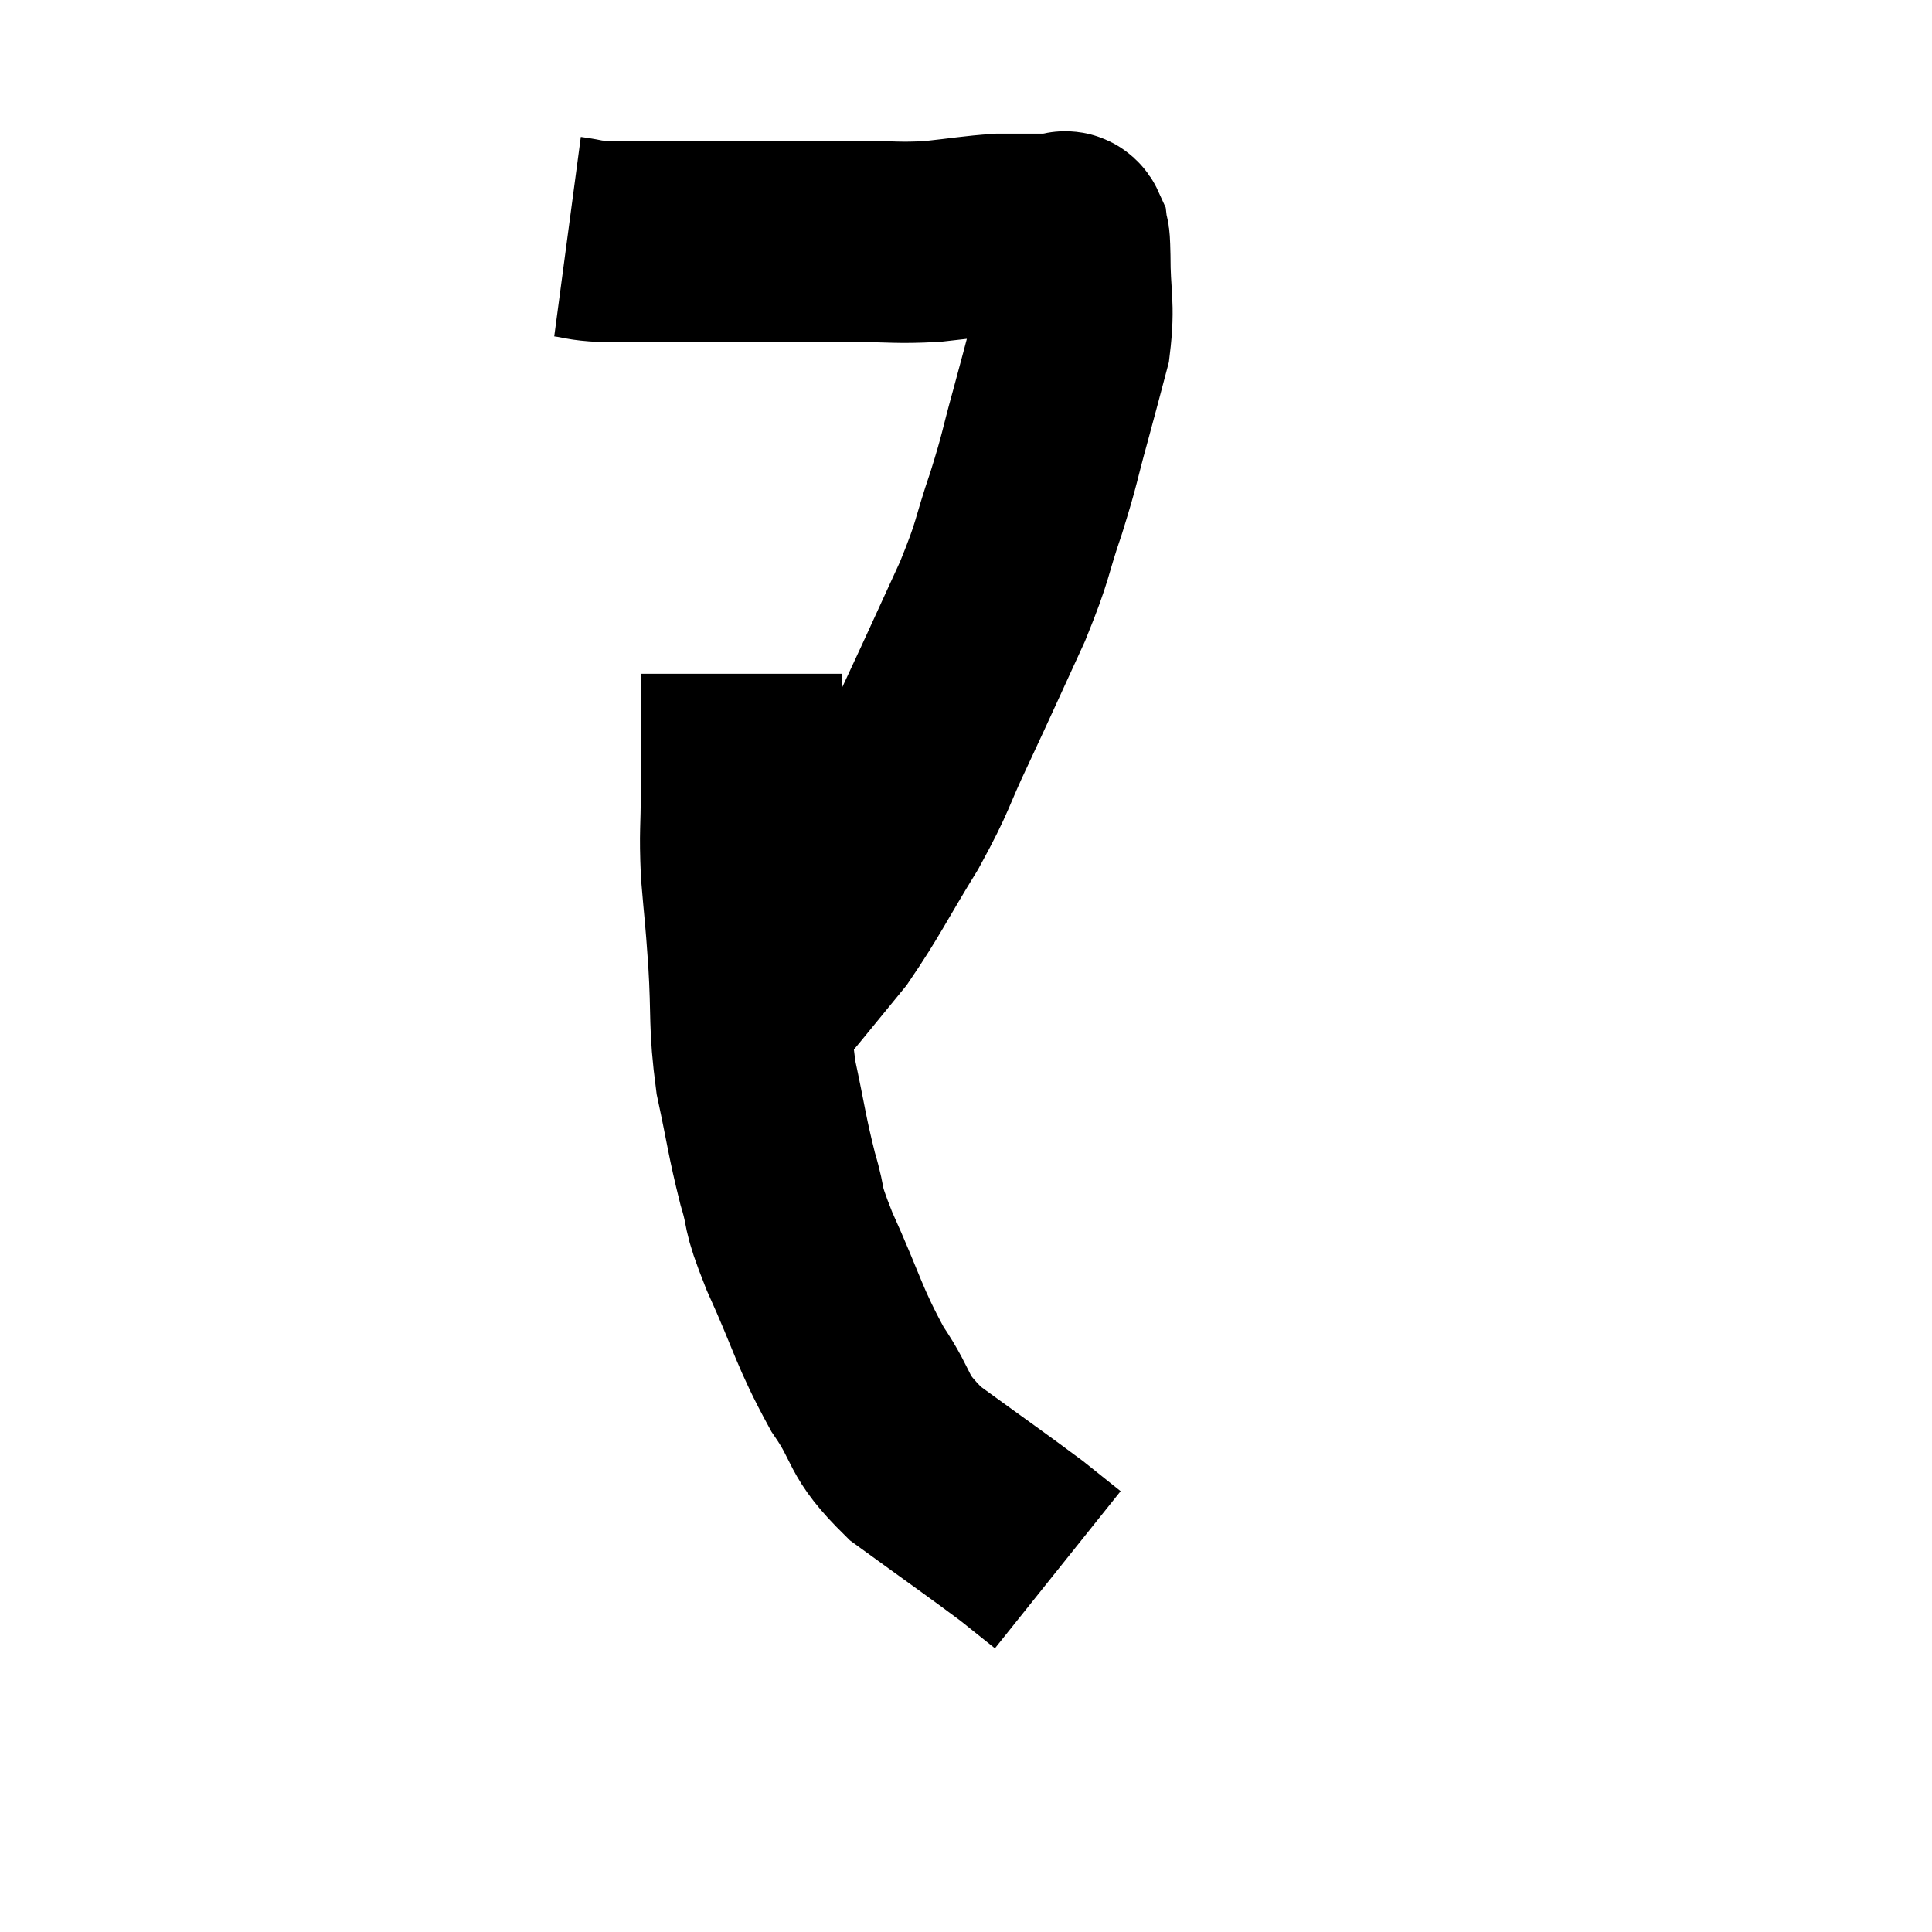 <svg width="48" height="48" viewBox="0 0 48 48" xmlns="http://www.w3.org/2000/svg"><path d="M 14.1 5.88 C 14.55 5.94, 14.46 5.97, 15 6 C 15.63 6, 15.33 6, 16.26 6 C 17.49 6, 17.46 6, 18.72 6 C 20.01 6, 20.19 6, 21.3 6 C 22.23 6, 22.275 6.045, 23.16 6 C 24 5.91, 24.195 5.865, 24.84 5.82 C 25.29 5.82, 25.395 5.82, 25.74 5.82 C 25.98 5.82, 26.07 5.82, 26.22 5.82 C 26.28 5.82, 26.265 5.82, 26.34 5.82 C 26.43 5.82, 26.46 5.685, 26.52 5.82 C 26.55 6.09, 26.565 5.685, 26.58 6.36 C 26.58 7.44, 26.7 7.53, 26.58 8.52 C 26.34 9.42, 26.37 9.33, 26.1 10.32 C 25.8 11.4, 25.86 11.325, 25.5 12.48 C 25.08 13.71, 25.215 13.575, 24.66 14.94 C 23.97 16.44, 23.91 16.59, 23.28 17.94 C 22.71 19.14, 22.83 19.08, 22.14 20.34 C 21.33 21.66, 21.195 21.99, 20.52 22.98 C 19.98 23.64, 19.785 23.88, 19.44 24.3 C 19.29 24.48, 19.215 24.57, 19.14 24.66 L 19.14 24.66" fill="none" stroke="black" stroke-width="5"></path><path d="M 18.42 16.74 C 18.42 18.21, 18.42 18.45, 18.42 19.68 C 18.42 20.67, 18.375 20.625, 18.42 21.66 C 18.51 22.74, 18.51 22.545, 18.6 23.82 C 18.69 25.29, 18.6 25.395, 18.78 26.76 C 19.05 28.02, 19.05 28.2, 19.32 29.28 C 19.59 30.18, 19.365 29.835, 19.86 31.08 C 20.58 32.67, 20.58 32.94, 21.3 34.26 C 22.02 35.31, 21.72 35.355, 22.74 36.36 C 24.06 37.32, 24.495 37.62, 25.38 38.28 C 25.83 38.64, 26.055 38.82, 26.28 39 C 26.28 39, 26.28 39, 26.28 39 C 26.28 39, 26.28 39, 26.28 39 L 26.28 39" fill="none" stroke="black" stroke-width="5"></path></svg>